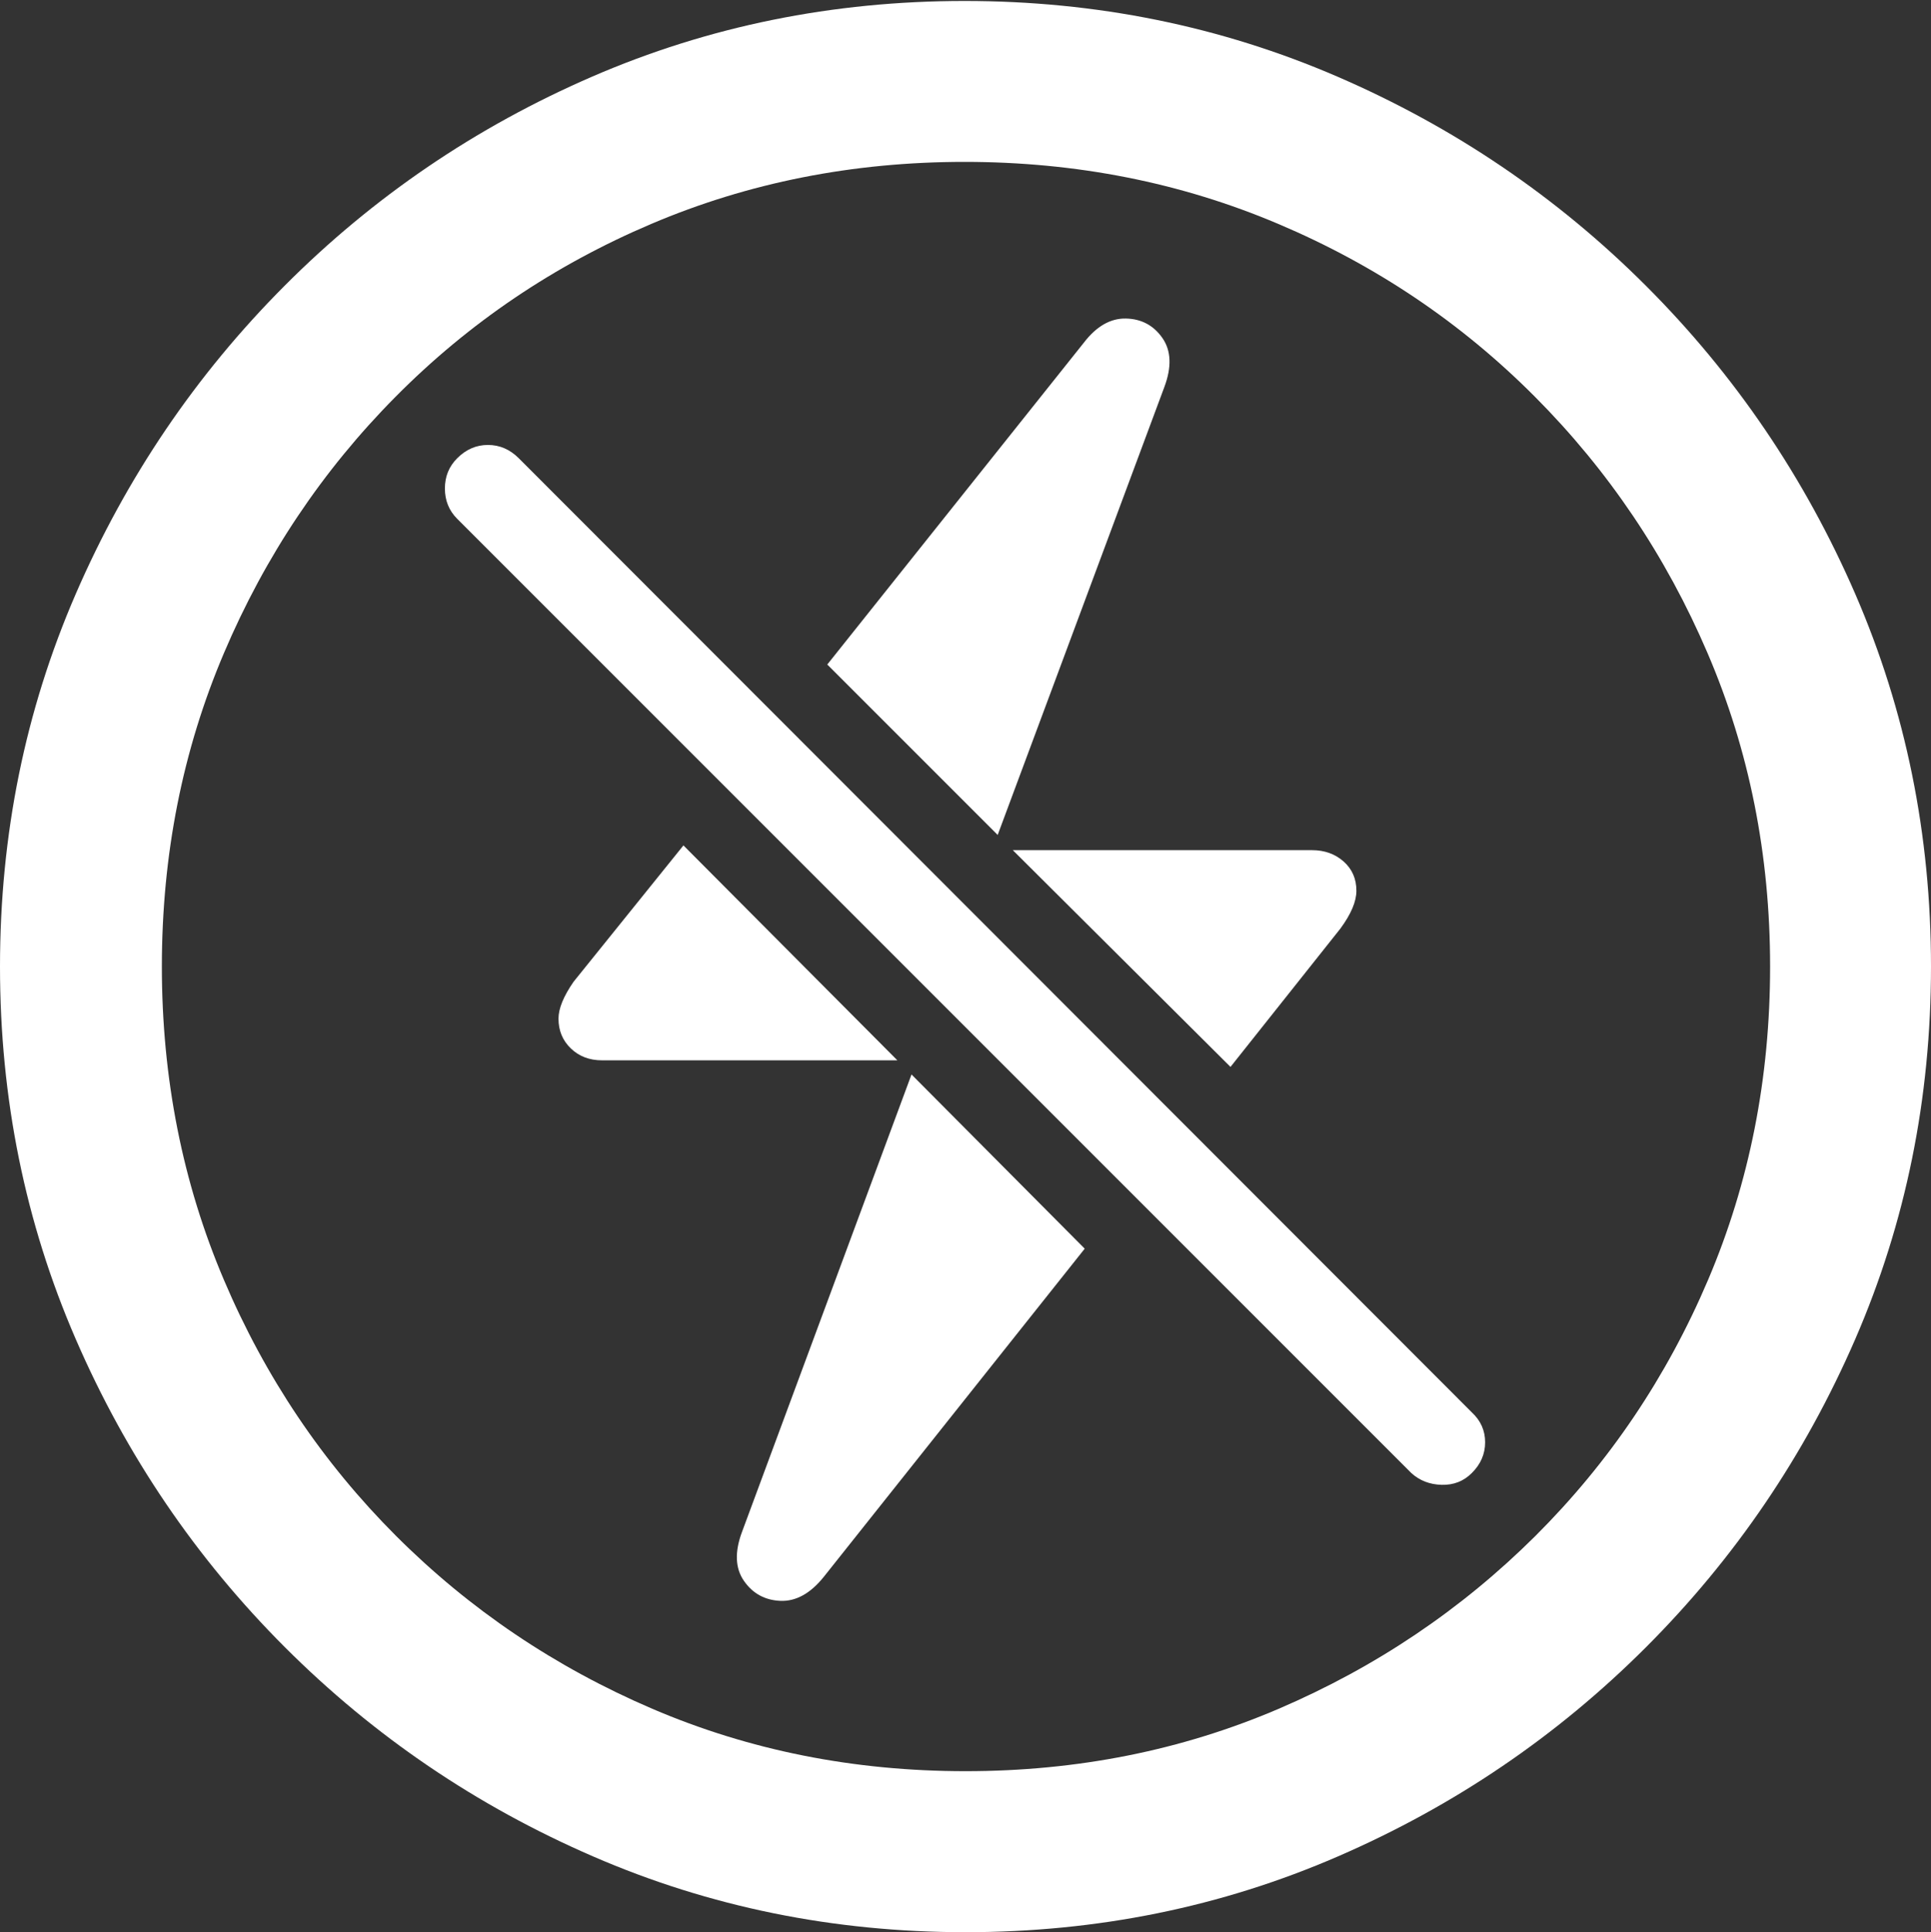 <?xml version="1.0" encoding="UTF-8"?>
<!--Generator: Apple Native CoreSVG 175.5-->
<!DOCTYPE svg
PUBLIC "-//W3C//DTD SVG 1.1//EN"
       "http://www.w3.org/Graphics/SVG/1.1/DTD/svg11.dtd">
<svg version="1.1" xmlns="http://www.w3.org/2000/svg" xmlns:xlink="http://www.w3.org/1999/xlink" width="19.922" height="19.932">
 <rect width="100%" height="100%" fill="#333333" stroke="none"/>
 <g>
  <rect height="19.932" opacity="0" width="19.922" x="0" y="0"/>
  <path d="M9.961 19.932Q12.002 19.932 13.804 19.15Q15.605 18.369 16.982 16.992Q18.359 15.615 19.141 13.813Q19.922 12.012 19.922 9.971Q19.922 7.93 19.141 6.128Q18.359 4.326 16.982 2.949Q15.605 1.572 13.799 0.791Q11.992 0.01 9.951 0.01Q7.91 0.01 6.108 0.791Q4.307 1.572 2.935 2.949Q1.562 4.326 0.781 6.128Q0 7.93 0 9.971Q0 12.012 0.781 13.813Q1.562 15.615 2.939 16.992Q4.316 18.369 6.118 19.15Q7.92 19.932 9.961 19.932ZM9.961 18.271Q8.232 18.271 6.729 17.627Q5.225 16.982 4.087 15.845Q2.949 14.707 2.31 13.203Q1.67 11.699 1.67 9.971Q1.67 8.242 2.31 6.738Q2.949 5.234 4.082 4.092Q5.215 2.949 6.719 2.31Q8.223 1.67 9.951 1.67Q11.68 1.67 13.188 2.31Q14.697 2.949 15.835 4.092Q16.973 5.234 17.617 6.738Q18.262 8.242 18.262 9.971Q18.262 11.699 17.622 13.203Q16.982 14.707 15.84 15.845Q14.697 16.982 13.193 17.627Q11.69 18.271 9.961 18.271Z" fill="#ffffff"/>
  <path d="M12.012 3.994Q12.129 3.682 11.992 3.486Q11.855 3.291 11.616 3.286Q11.377 3.281 11.182 3.535L8.535 6.855L10.293 8.613ZM10.449 8.77L12.695 11.006L13.828 9.58Q13.994 9.355 13.994 9.189Q13.994 9.004 13.862 8.887Q13.73 8.77 13.535 8.77ZM9.258 10.938L7.051 8.721L5.918 10.127Q5.762 10.352 5.762 10.508Q5.762 10.693 5.889 10.815Q6.016 10.938 6.211 10.938ZM11.191 12.881L9.404 11.084L7.656 15.801Q7.539 16.113 7.676 16.309Q7.812 16.504 8.052 16.514Q8.291 16.523 8.496 16.27ZM14.56 15.195Q14.688 15.312 14.873 15.317Q15.059 15.322 15.185 15.195Q15.322 15.059 15.322 14.878Q15.322 14.697 15.185 14.57L5.352 4.727Q5.215 4.59 5.034 4.59Q4.854 4.59 4.717 4.727Q4.59 4.854 4.59 5.039Q4.59 5.225 4.717 5.352Z" fill="#ffffff"/>
 </g>
</svg>

